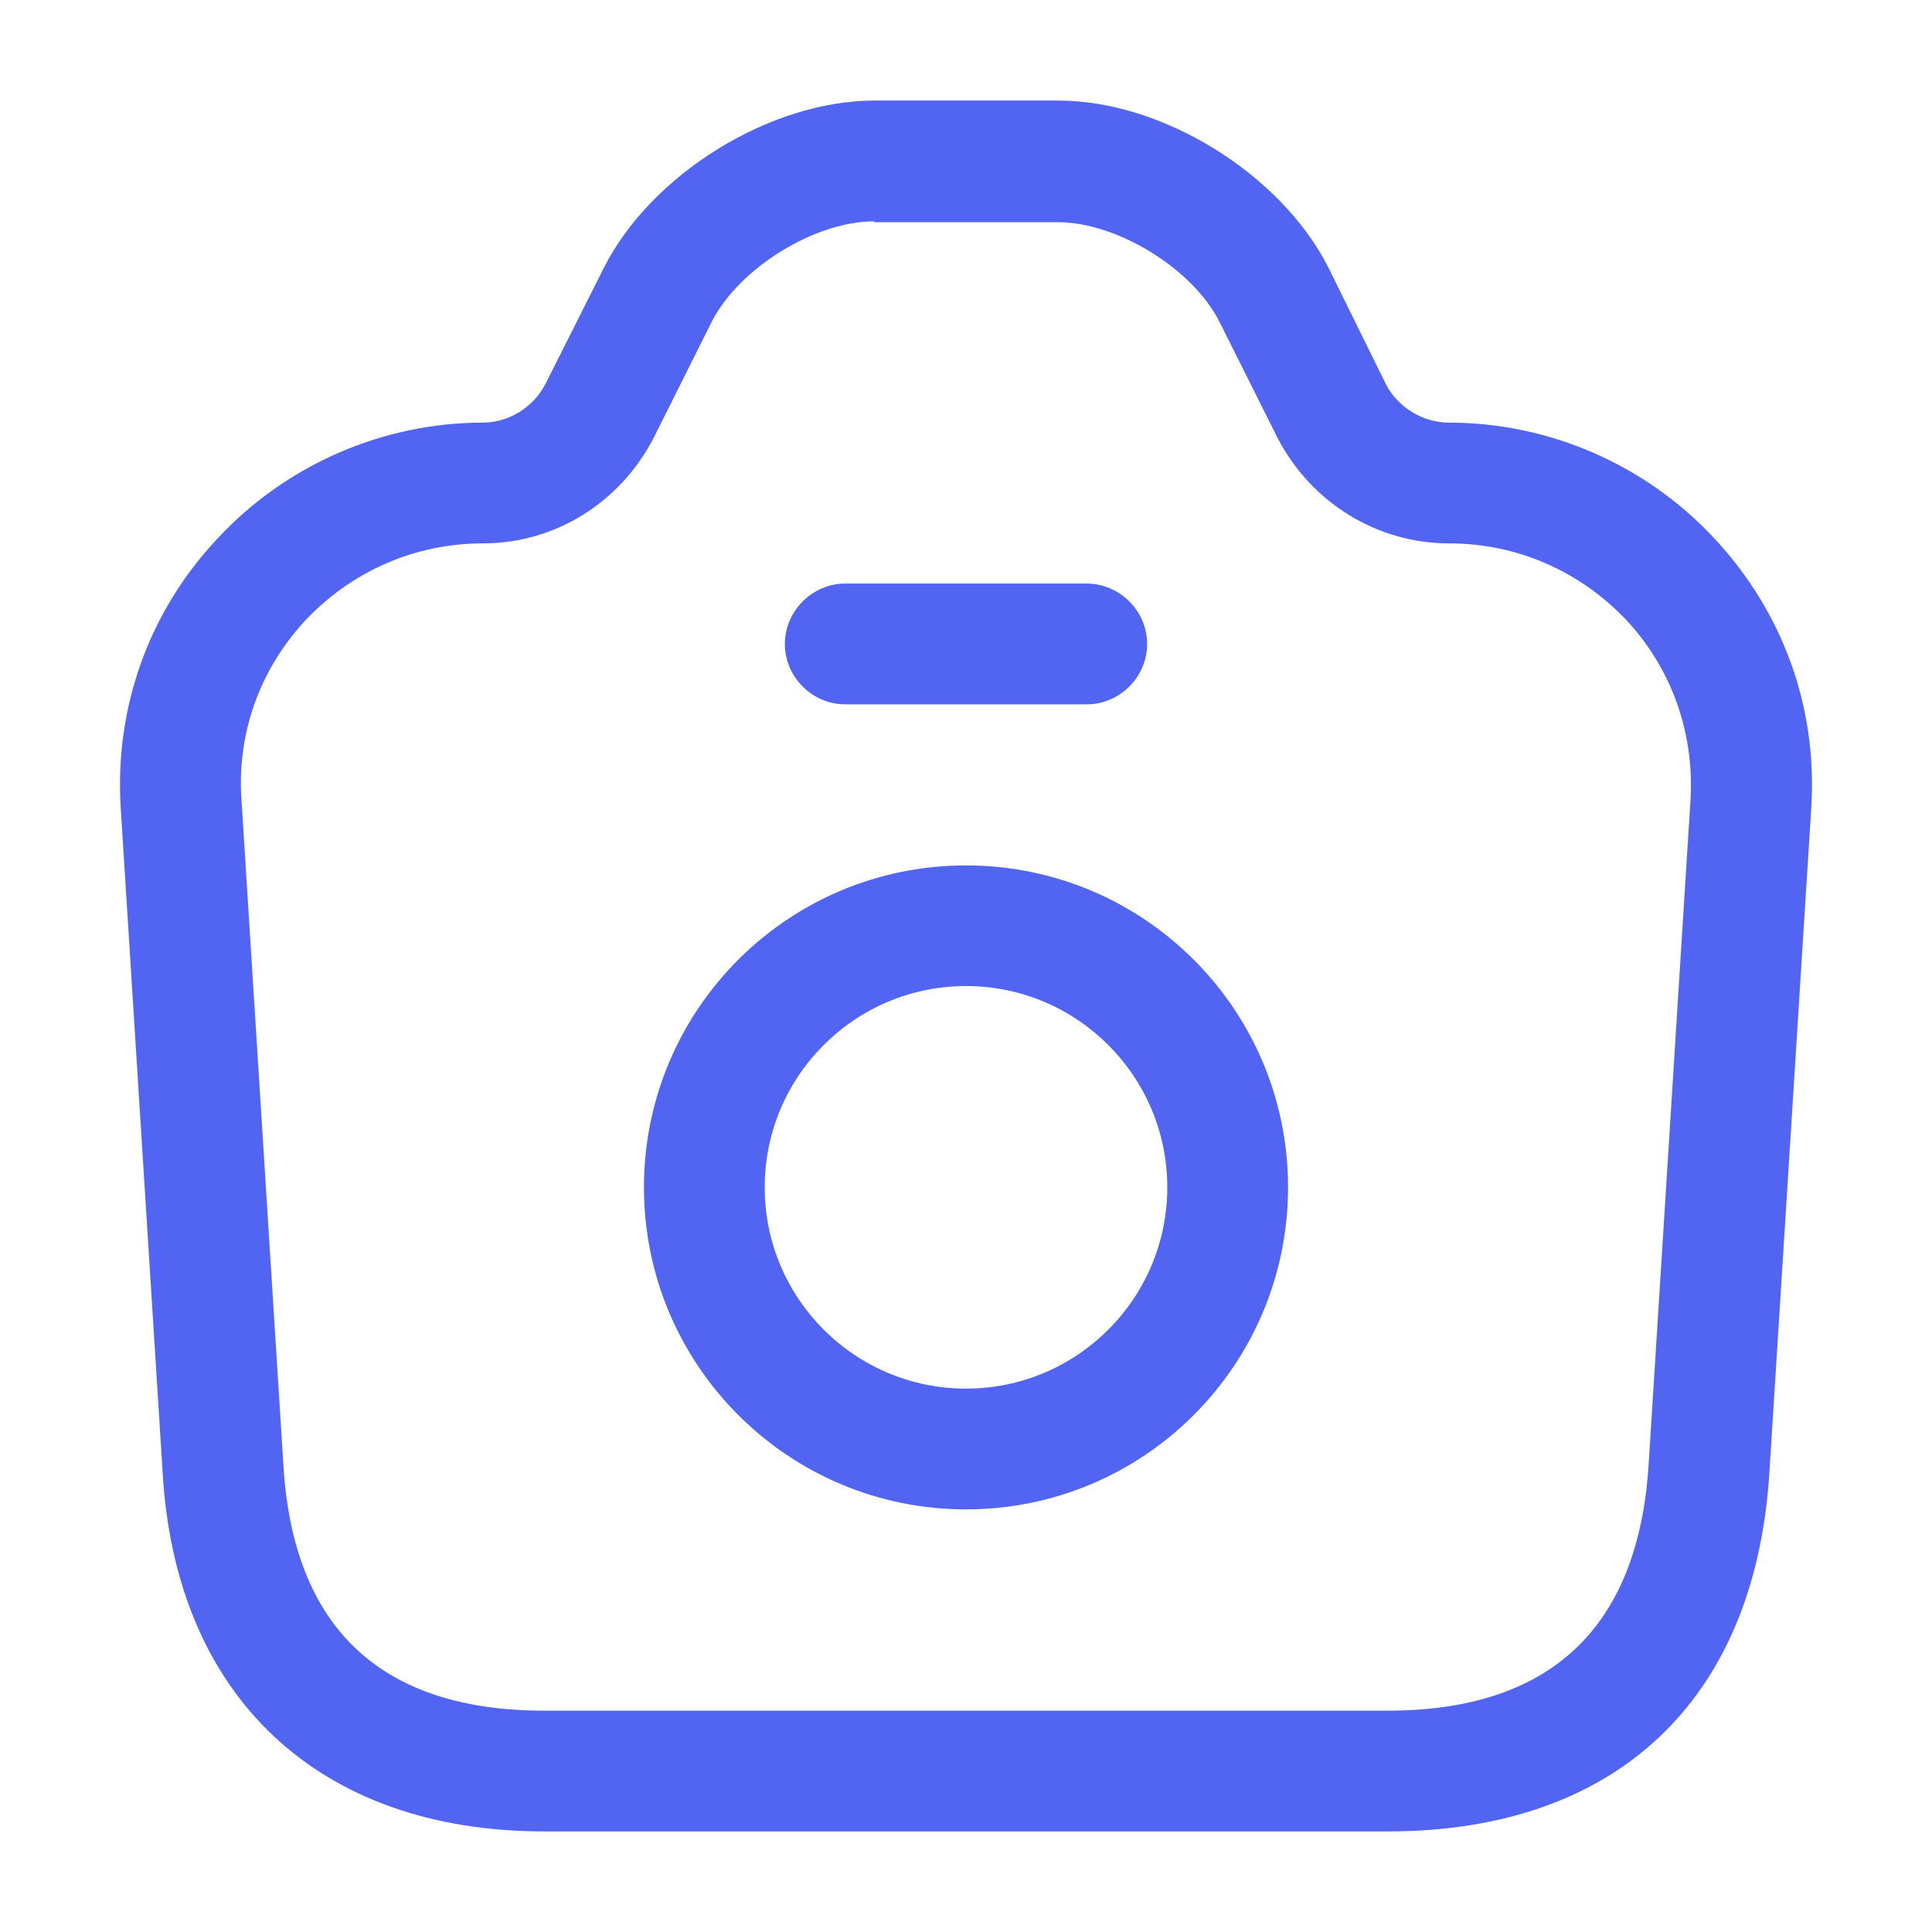 <svg width="16" height="16" viewBox="0 0 16 16" fill="none" xmlns="http://www.w3.org/2000/svg">
<path d="M11.493 15.167H4.507C2.64 15.167 1.453 14.053 1.347 12.194L1 6.694C0.947 5.86 1.233 5.06 1.807 4.454C2.373 3.847 3.173 3.5 4 3.5C4.213 3.5 4.42 3.373 4.52 3.174L5 2.22C5.393 1.44 6.38 0.833 7.24 0.833H8.767C9.627 0.833 10.607 1.44 11 2.213L11.48 3.187C11.58 3.373 11.78 3.5 12 3.5C12.827 3.5 13.627 3.847 14.193 4.454C14.767 5.067 15.053 5.86 15 6.694L14.653 12.2C14.533 14.087 13.38 15.167 11.493 15.167ZM7.24 1.833C6.747 1.833 6.12 2.22 5.893 2.667L5.413 3.627C5.133 4.167 4.593 4.5 4 4.5C3.44 4.5 2.92 4.727 2.533 5.133C2.153 5.54 1.96 6.074 2 6.627L2.347 12.133C2.427 13.48 3.153 14.167 4.507 14.167H11.493C12.84 14.167 13.567 13.48 13.653 12.133L14 6.627C14.033 6.074 13.847 5.54 13.467 5.133C13.08 4.727 12.56 4.5 12 4.5C11.407 4.5 10.867 4.167 10.587 3.64L10.1 2.667C9.88 2.227 9.253 1.84 8.76 1.84H7.24V1.833Z" fill="#5264F2"/>
<path d="M9 5.833H7C6.727 5.833 6.5 5.607 6.5 5.333C6.5 5.06 6.727 4.833 7 4.833H9C9.273 4.833 9.5 5.06 9.5 5.333C9.5 5.607 9.273 5.833 9 5.833Z" fill="#5264F2"/>
<path d="M8 12.5C6.527 12.5 5.333 11.306 5.333 9.833C5.333 8.36 6.527 7.167 8 7.167C9.473 7.167 10.667 8.36 10.667 9.833C10.667 11.306 9.473 12.5 8 12.5ZM8 8.166C7.08 8.166 6.333 8.913 6.333 9.833C6.333 10.753 7.08 11.5 8 11.5C8.92 11.5 9.667 10.753 9.667 9.833C9.667 8.913 8.92 8.166 8 8.166Z" fill="#5264F2"/>
</svg>
